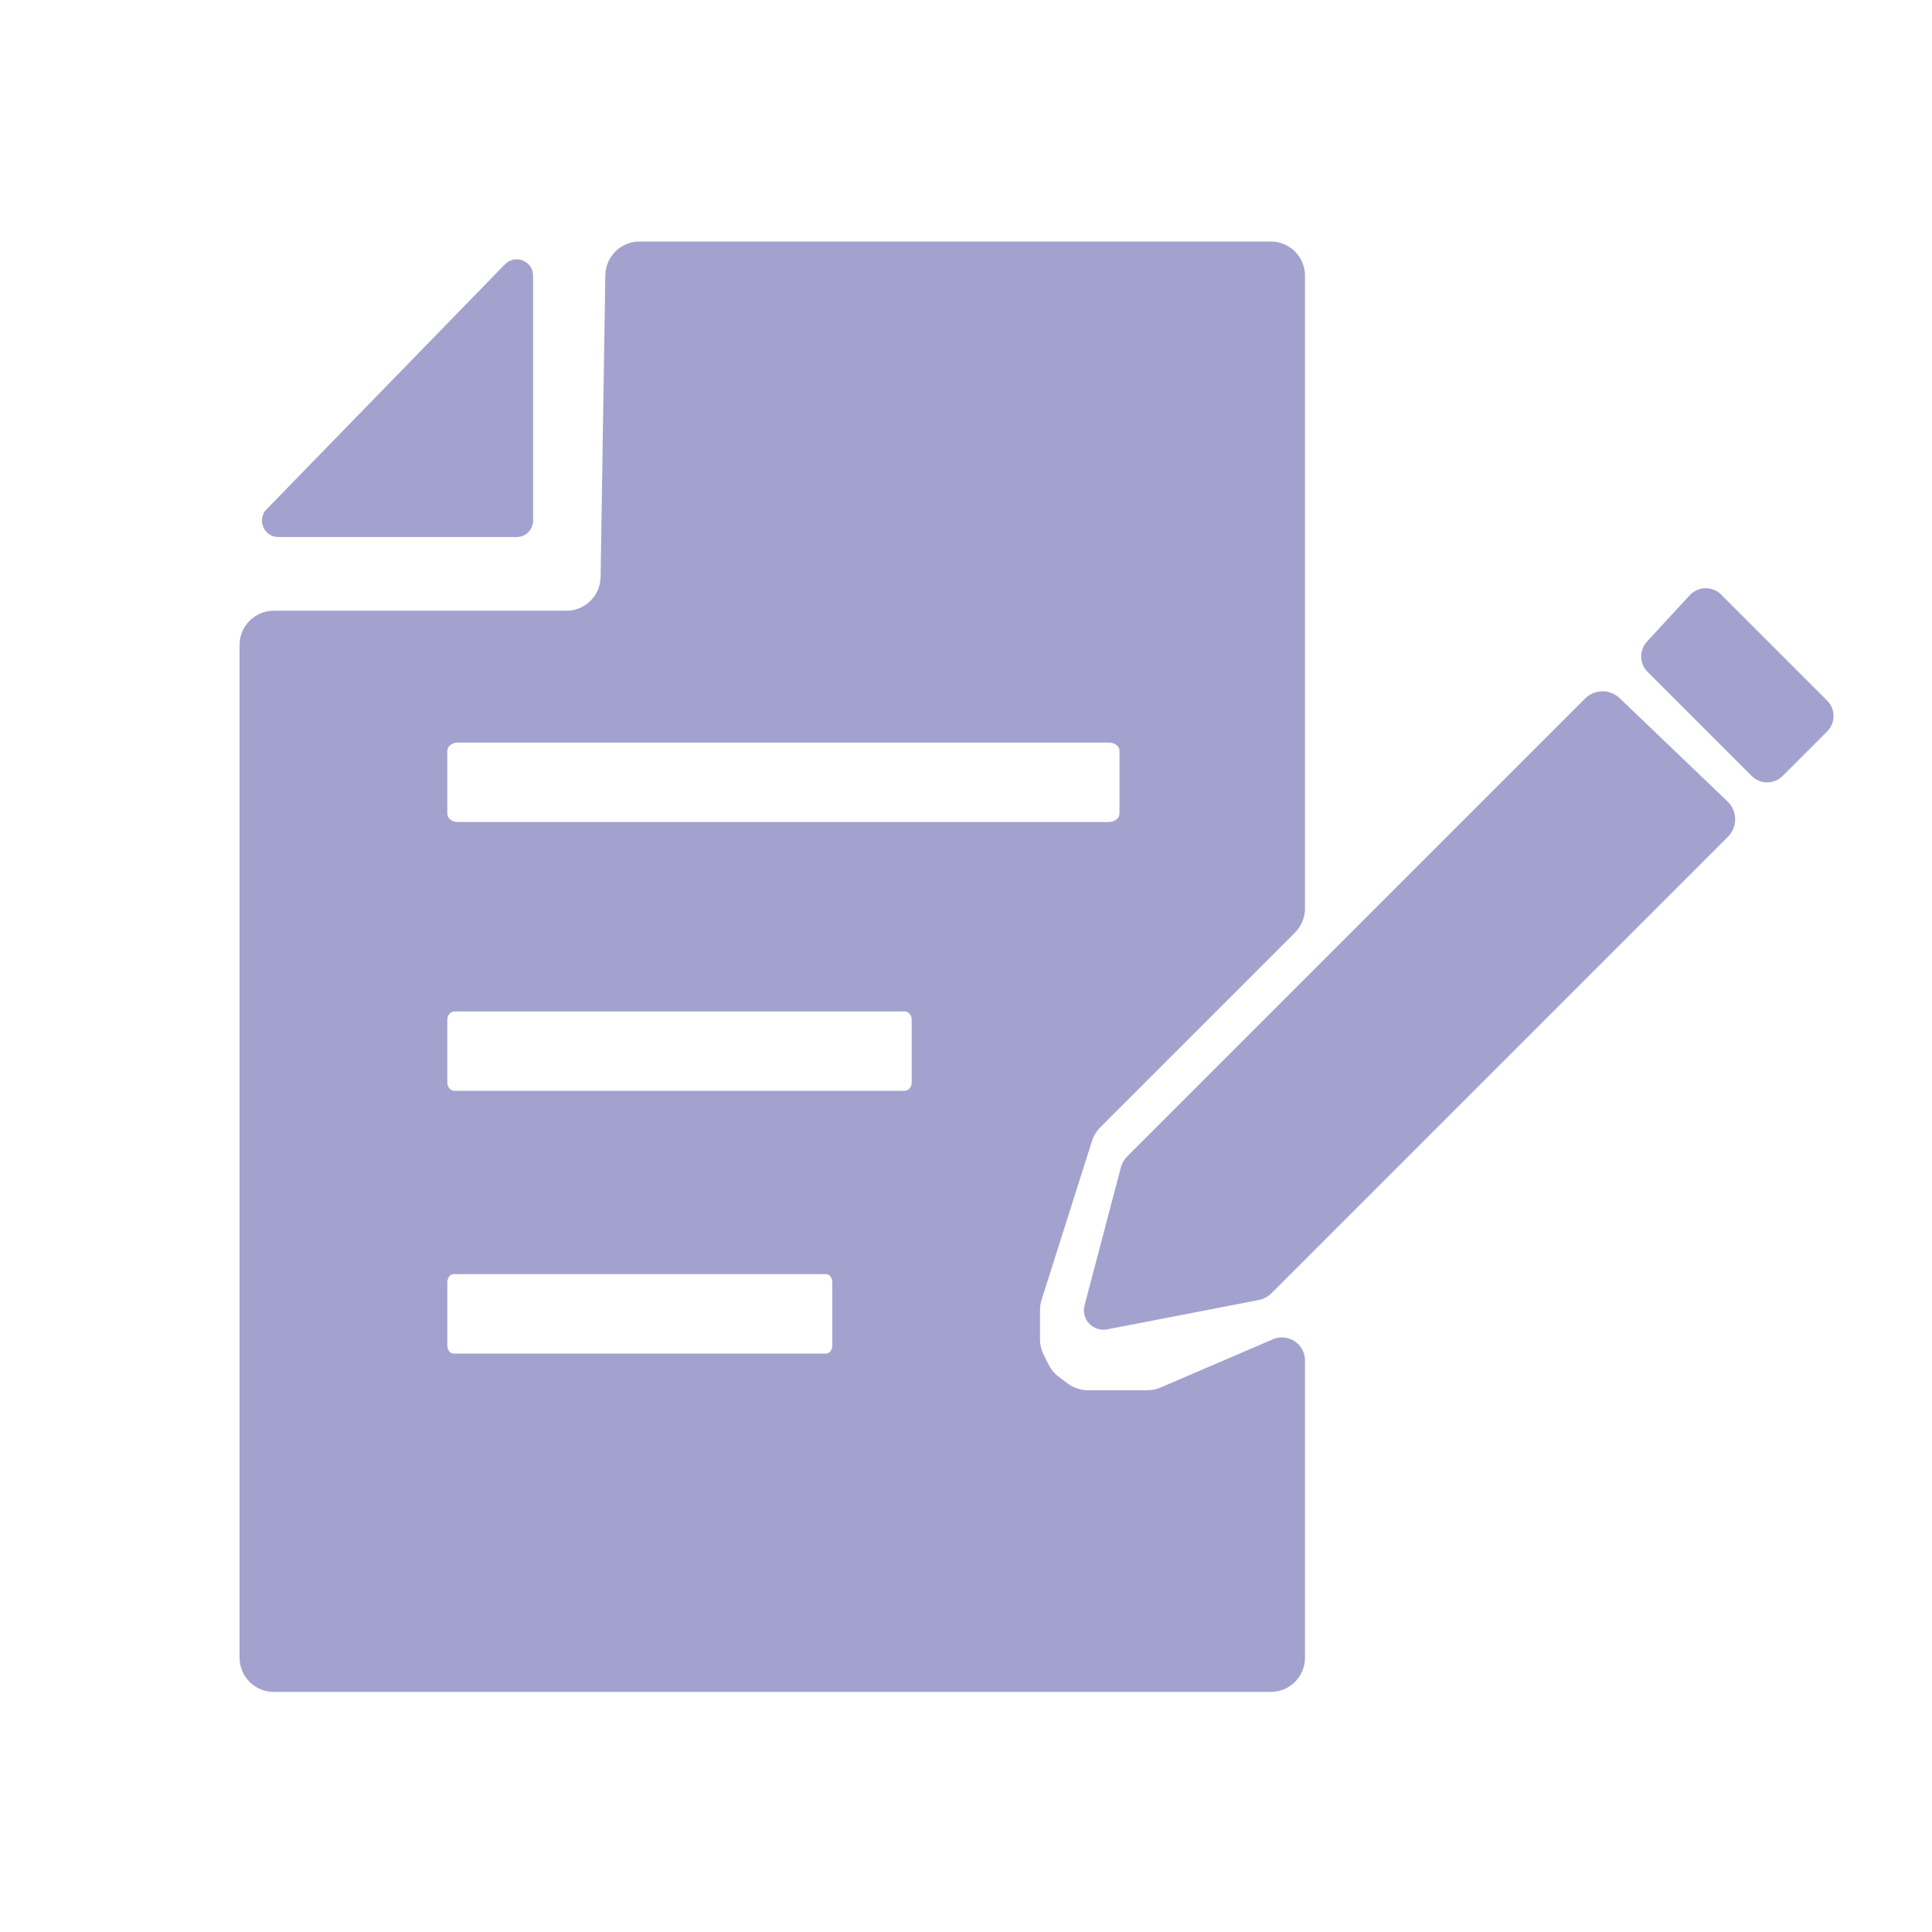 <?xml version="1.0" encoding="UTF-8"?><svg id="_レイヤー_1" xmlns="http://www.w3.org/2000/svg" viewBox="0 0 500 500"><defs><style>.cls-1{fill:#a3a2ce;}</style></defs><path class="cls-1" d="M410.217,180.787l-118.485,118.485c-.801,.801-1.376,1.801-1.664,2.897l-9.381,35.648c-.944,3.588,2.184,6.93,5.826,6.225l39.233-7.594c1.254-.243,2.407-.855,3.31-1.758l118.127-118.127c2.538-2.538,2.493-6.667-.099-9.149l-27.914-26.726c-2.514-2.407-6.491-2.364-8.952,.097Z"/><path class="cls-1" d="M426.395,173.876l26.947,26.947c2.21,2.21,5.793,2.21,8.002,0l11.516-11.516c2.21-2.21,2.21-5.793,0-8.002l-27.413-27.413c-2.273-2.273-5.982-2.198-8.161,.165l-11.049,11.982c-2.058,2.232-1.988,5.69,.159,7.837Z"/><path class="cls-1" d="M72.033,138.986h61.691c2.34,0,4.236-1.897,4.236-4.236v-63.402c0-3.802-4.621-5.679-7.273-2.954l-61.691,63.402c-2.613,2.685-.71,7.191,3.036,7.191Z"/><path class="cls-1" d="M269.575,336.35l13.029-41.046c.429-1.353,1.177-2.582,2.18-3.586l50.351-50.351c1.662-1.662,2.596-3.916,2.596-6.267V71.363c0-4.895-3.968-8.863-8.863-8.863H165.519c-4.841,0-8.786,3.884-8.862,8.724l-1.22,78.108c-.076,4.84-4.021,8.724-8.862,8.724H70.863c-4.895,0-8.863,3.968-8.863,8.863V429.007c0,4.895,3.968,8.863,8.863,8.863H328.869c4.895,0,8.863-3.968,8.863-8.863v-76.912c0-4.289-4.388-7.18-8.329-5.486l-29.008,12.468c-1.106,.475-2.296,.72-3.5,.72h-15.293c-1.918,0-3.783-.622-5.318-1.773l-2.288-1.716c-1.101-.825-1.994-1.896-2.609-3.127l-1.291-2.583c-.615-1.231-.936-2.588-.936-3.963v-7.605c0-.91,.14-1.814,.415-2.681Zm-54.182,11.829c0,1.177-.7,2.13-1.564,2.13H117.331c-.864,0-1.564-.954-1.564-2.13v-16.297c0-1.176,.7-2.13,1.564-2.13h96.498c.864,0,1.564,.954,1.564,2.13v16.297Zm20.558-67.999c0,1.177-.845,2.13-1.887,2.13H117.653c-1.042,0-1.887-.954-1.887-2.13v-16.297c0-1.176,.845-2.13,1.887-2.13h116.41c1.042,0,1.887,.954,1.887,2.13v16.297Zm-117.453-67.45c-1.508,0-2.731-.954-2.731-2.13v-16.297c0-1.176,1.223-2.13,2.731-2.13h168.489c1.508,0,2.731,.954,2.731,2.13v16.297c0,1.177-1.223,2.13-2.731,2.13H118.498Z"/></svg>